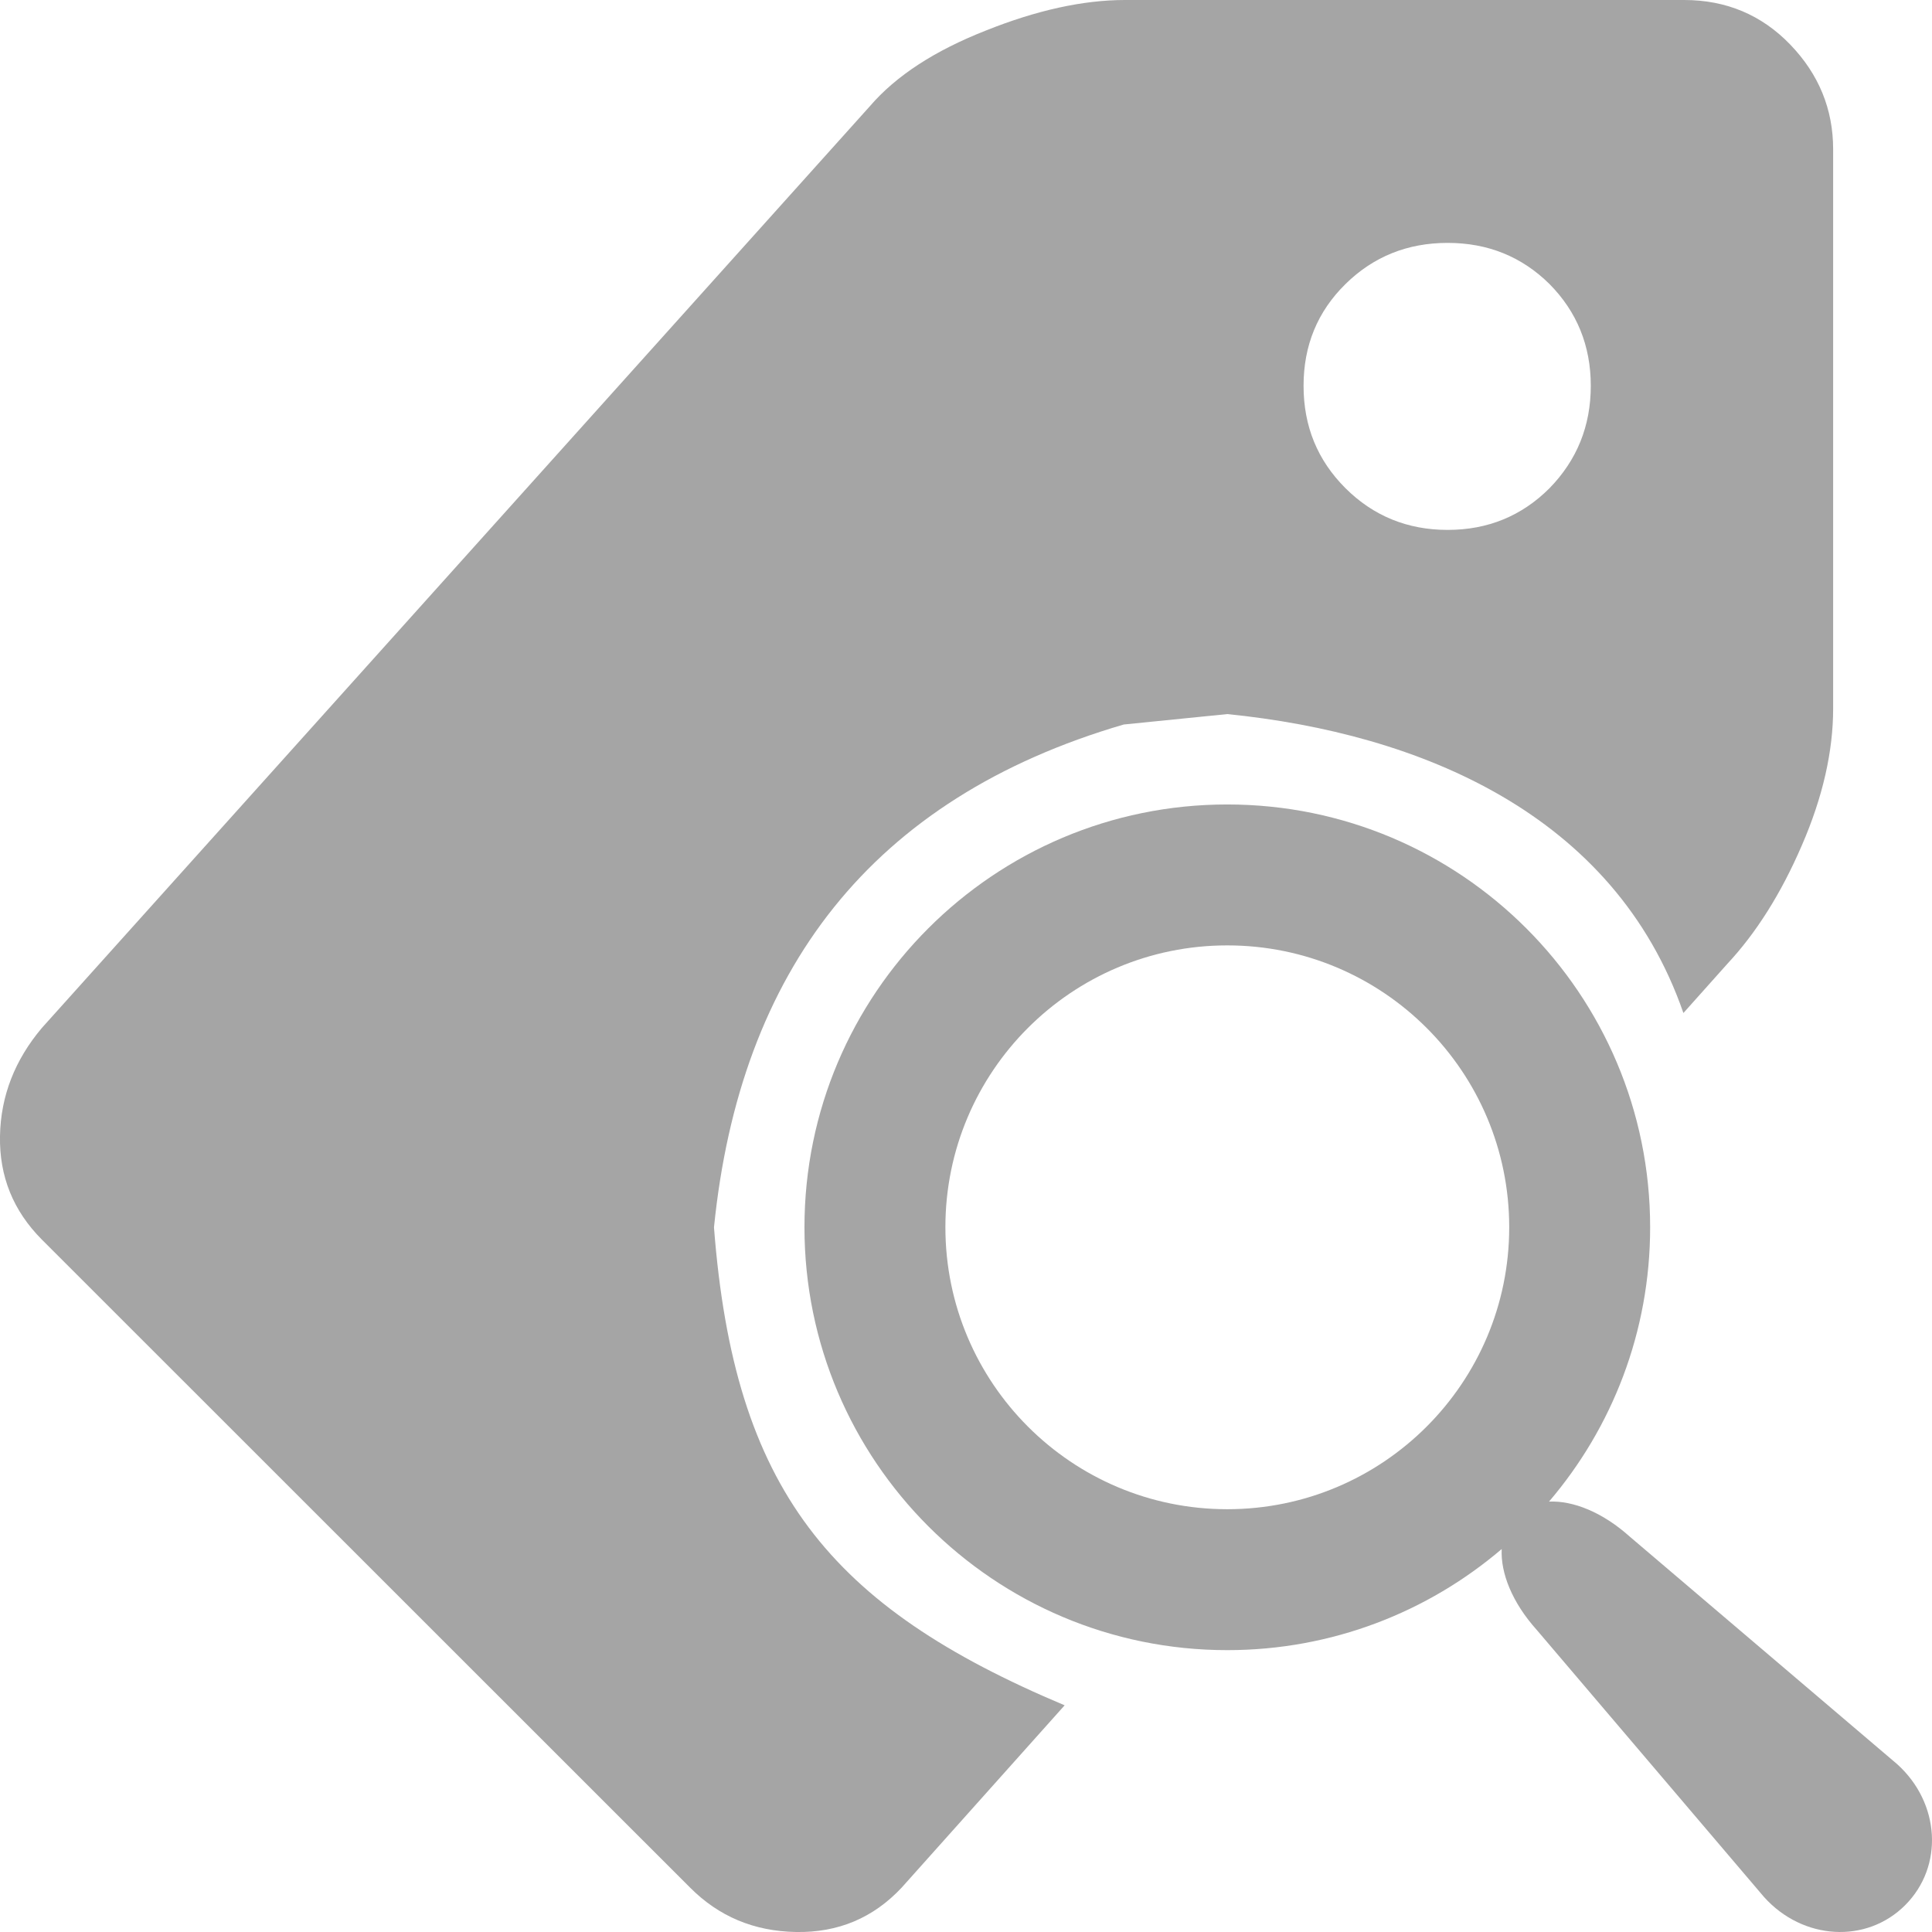 <?xml version="1.0" encoding="UTF-8"?>
<!DOCTYPE svg PUBLIC "-//W3C//DTD SVG 1.1//EN" "http://www.w3.org/Graphics/SVG/1.1/DTD/svg11.dtd">
<svg version="1.1" xmlns="http://www.w3.org/2000/svg" xmlns:xlink="http://www.w3.org/1999/xlink" x="0" y="0" width="18" height="18" viewBox="0, 0, 18, 18">
  <g id="Layer_2" display="none">
    <path d="M11.434,6.653 C14.075,6.653 16.216,8.794 16.216,11.435 C16.099,12.759 16.239,12.018 15.646,13.622 L15.732,13.677 L18.22,15.794 L18.238,15.809 C18.991,16.486 19.057,17.635 18.346,18.347 C17.635,19.058 16.486,18.992 15.793,18.221 L13.692,15.751 L13.625,15.646 C12.018,16.24 12.759,16.099 11.434,16.217 C8.793,16.217 6.652,14.076 6.652,11.435 C6.652,8.794 8.793,6.653 11.434,6.653 z" fill="#FF0000"/>
  </g>
  <g id="Layer_4">
    <path d="M10.47,6.75 C8.119,7.437 6.893,9.043 6.652,11.435 C6.84,13.876 7.729,14.967 9.919,15.888 L8.402,17.585 C8.136,17.87 7.807,18.007 7.416,18 C7.026,17.993 6.697,17.856 6.428,17.585 L0.391,11.55 C0.123,11.281 -0.007,10.96 0,10.583 C0.007,10.21 0.139,9.874 0.391,9.576 L8.104,0.99 C8.349,0.705 8.709,0.472 9.184,0.285 C9.656,0.096 10.09,0 10.481,0 L15.691,0 C16.082,0 16.413,0.139 16.679,0.415 C16.945,0.691 17.079,1.017 17.079,1.391 L17.079,6.601 C17.079,6.999 16.983,7.426 16.787,7.877 C16.593,8.327 16.36,8.694 16.094,8.979 L15.684,9.438 C15.042,7.586 13.235,6.834 11.434,6.653 L10.47,6.75 z M13.487,2.263 C13.113,2.263 12.795,2.391 12.535,2.647 C12.274,2.904 12.145,3.22 12.145,3.594 C12.145,3.971 12.274,4.287 12.535,4.548 C12.795,4.807 13.113,4.937 13.487,4.937 C13.862,4.937 14.178,4.807 14.437,4.548 C14.691,4.287 14.821,3.971 14.821,3.594 C14.821,3.22 14.691,2.904 14.437,2.647 C14.178,2.391 13.862,2.263 13.487,2.263 z" fill="#A5A5A5"/>
  </g>
  <g id="Layer_4">
    <path d="M17.674,16.435 L15.186,14.318 C14.929,14.087 14.654,13.98 14.432,13.99 C15.019,13.302 15.374,12.41 15.374,11.434 C15.374,9.259 13.61,7.495 11.434,7.495 C9.259,7.495 7.495,9.259 7.495,11.434 C7.495,13.61 9.259,15.374 11.434,15.374 C12.41,15.374 13.303,15.019 13.991,14.432 C13.98,14.654 14.087,14.929 14.318,15.186 L16.435,17.674 C16.797,18.077 17.389,18.111 17.75,17.75 C18.111,17.389 18.077,16.797 17.674,16.435 z M11.434,14.061 C9.984,14.061 8.808,12.885 8.808,11.434 C8.808,9.983 9.984,8.808 11.434,8.808 C12.885,8.808 14.061,9.983 14.061,11.434 C14.061,12.885 12.885,14.061 11.434,14.061 z" fill="#A5A5A5"/>
  </g>
</svg>
